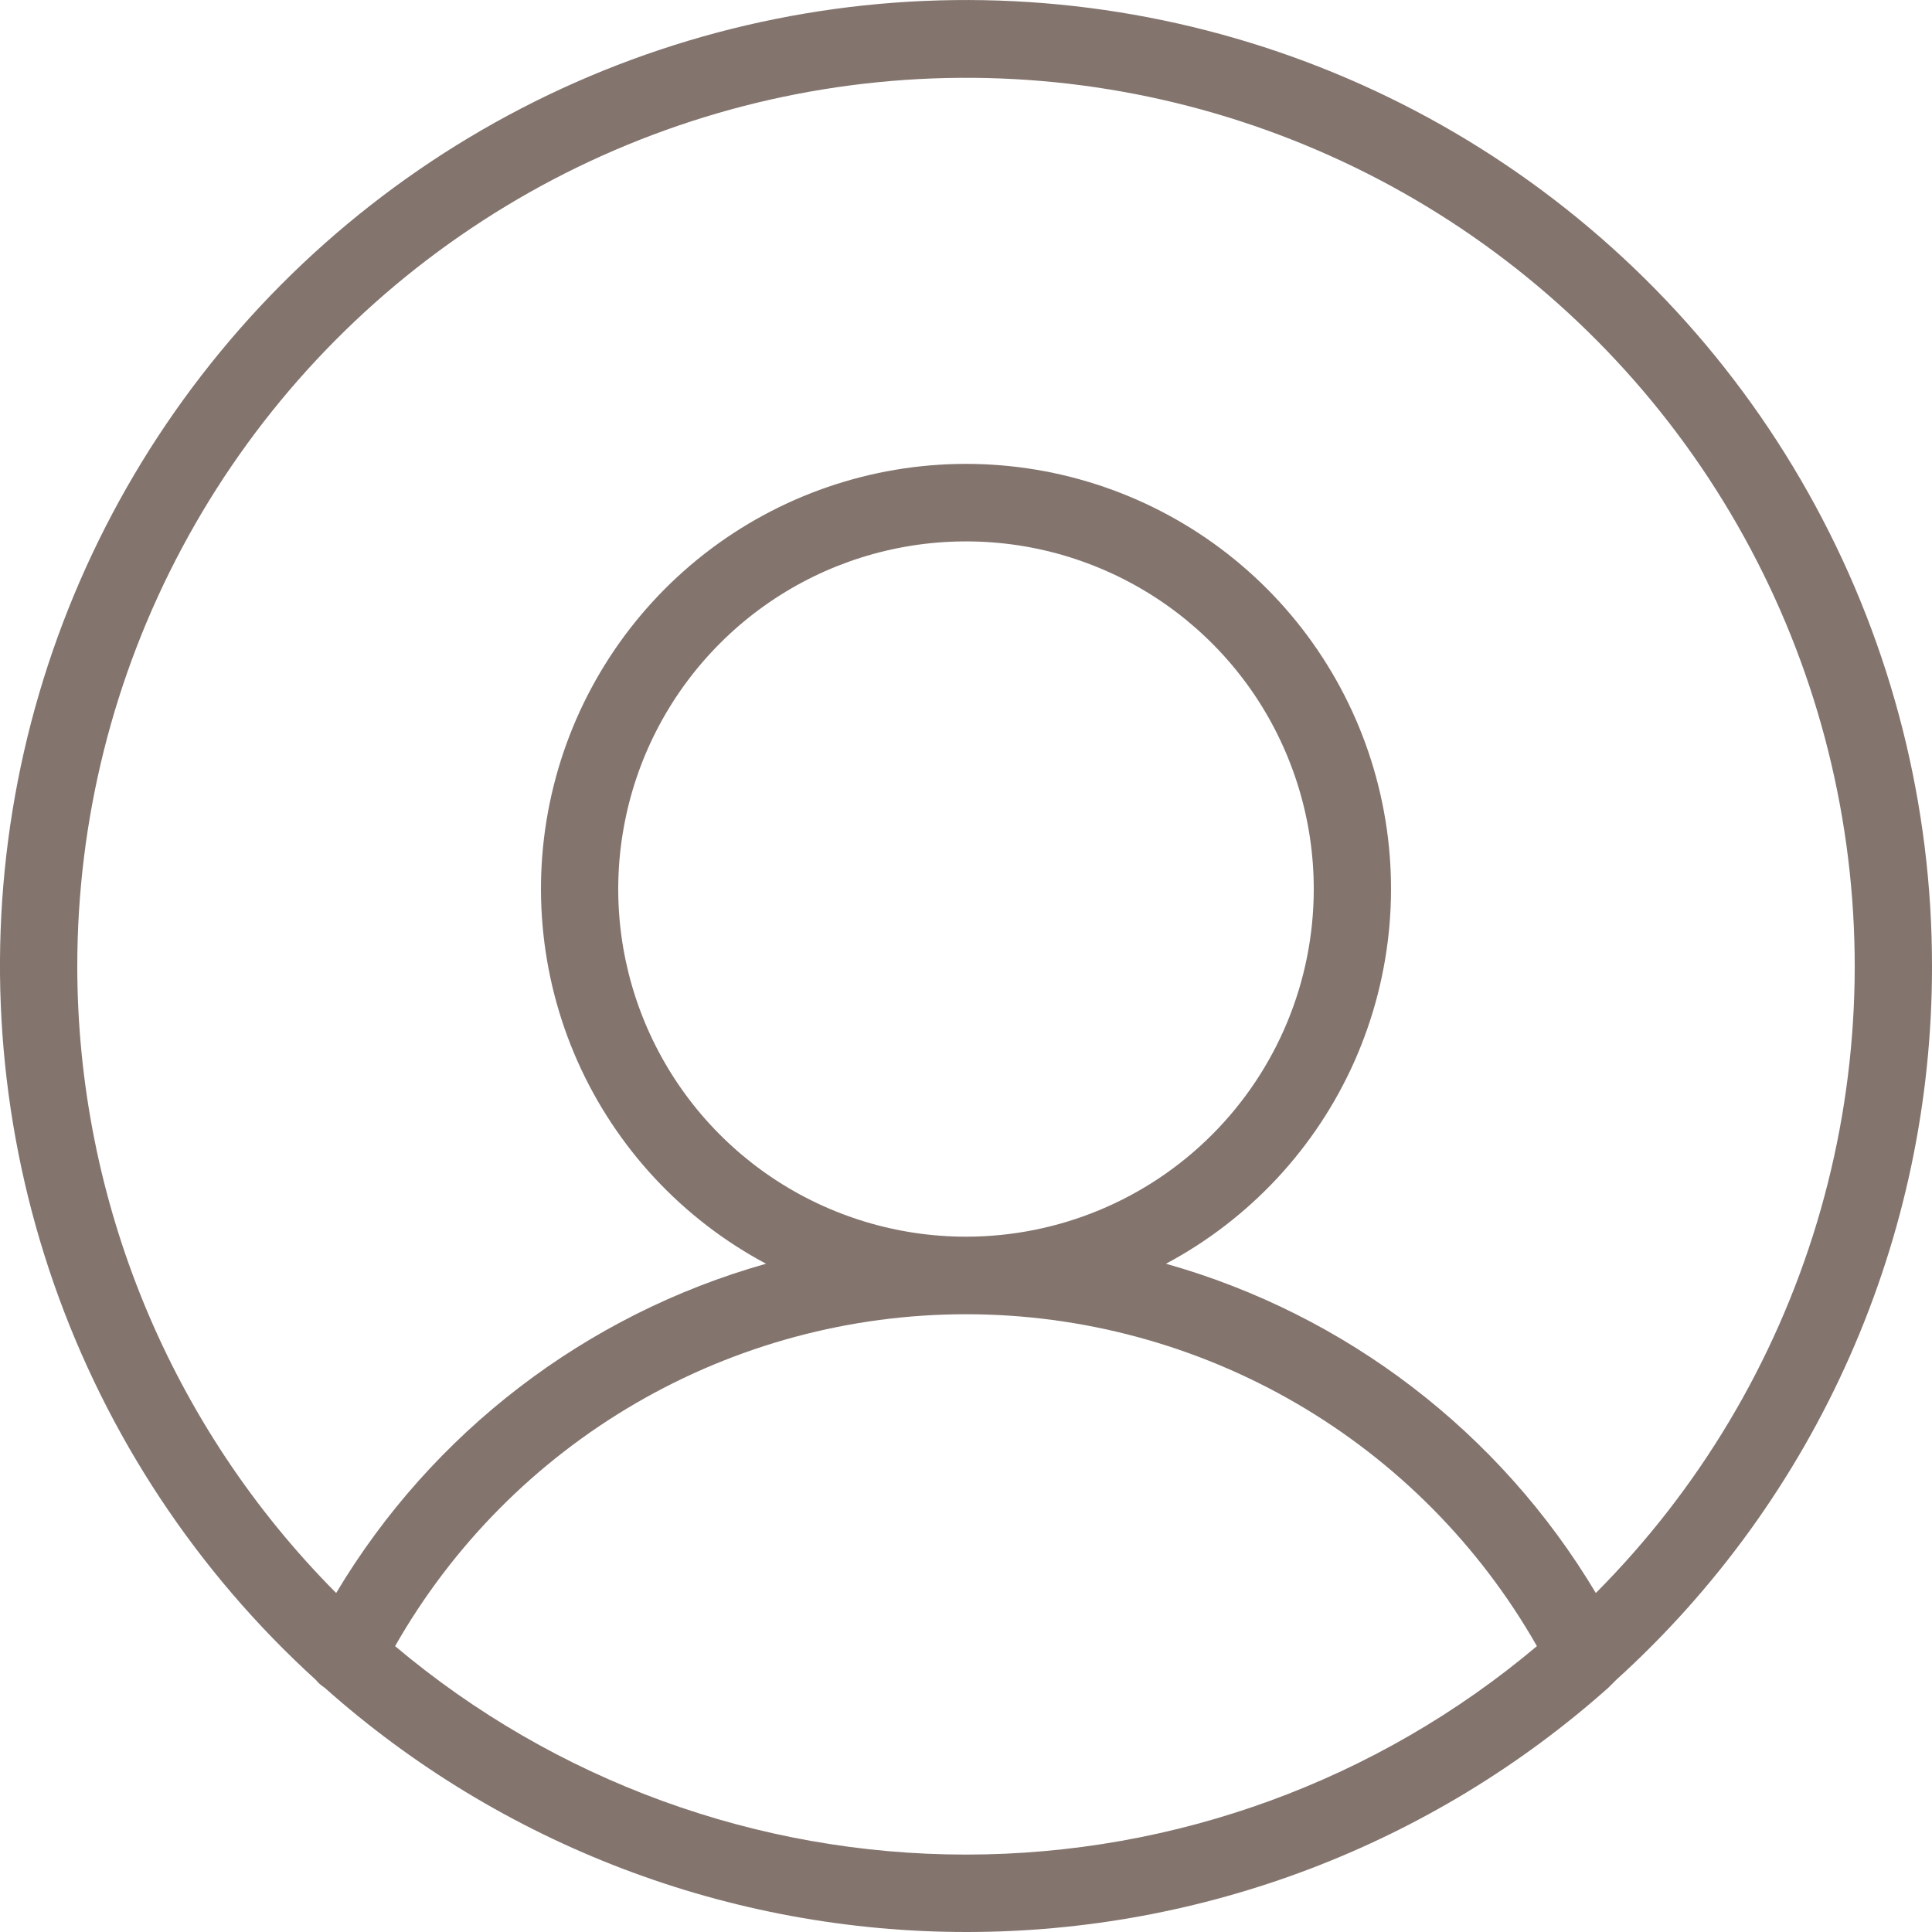 <svg width="28" height="28" viewBox="0 0 28 28" fill="none" xmlns="http://www.w3.org/2000/svg">
<path d="M28 14.004C28.002 11.674 27.421 9.381 26.311 7.332C25.202 5.283 23.598 3.544 21.646 2.271C19.694 0.999 17.454 0.234 15.131 0.046C12.808 -0.142 10.475 0.252 8.343 1.193C6.211 2.135 4.348 3.593 2.923 5.437C1.498 7.28 0.555 9.45 0.181 11.749C-0.193 14.049 0.014 16.406 0.781 18.605C1.549 20.805 2.854 22.779 4.578 24.347C4.613 24.391 4.656 24.428 4.704 24.459C7.266 26.74 10.576 28 14.007 28C17.438 28 20.748 26.74 23.31 24.459L23.422 24.347C24.866 23.038 26.019 21.442 26.807 19.66C27.596 17.879 28.002 15.952 28 14.004ZM1.12 14.004C1.12 11.888 1.641 9.804 2.639 7.938C3.636 6.071 5.078 4.479 6.838 3.302C8.597 2.125 10.62 1.4 12.726 1.191C14.833 0.981 16.958 1.294 18.915 2.102C20.872 2.909 22.599 4.187 23.945 5.821C25.29 7.455 26.212 9.395 26.628 11.47C27.045 13.544 26.943 15.69 26.333 17.716C25.722 19.743 24.622 21.587 23.128 23.087C21.738 20.759 19.509 19.051 16.898 18.315C18.11 17.669 19.072 16.636 19.63 15.381C20.187 14.126 20.309 12.72 19.976 11.388C19.643 10.055 18.874 8.873 17.791 8.027C16.708 7.182 15.374 6.723 14 6.723C12.626 6.723 11.292 7.182 10.209 8.027C9.126 8.873 8.357 10.055 8.024 11.388C7.691 12.72 7.813 14.126 8.37 15.381C8.928 16.636 9.89 17.669 11.102 18.315C8.492 19.051 6.262 20.759 4.872 23.087C2.471 20.673 1.122 17.408 1.12 14.004ZM14 17.923C13.003 17.923 12.029 17.627 11.2 17.074C10.371 16.52 9.725 15.733 9.344 14.813C8.962 13.892 8.862 12.879 9.057 11.902C9.251 10.924 9.731 10.027 10.436 9.322C11.141 8.617 12.039 8.137 13.017 7.943C13.994 7.749 15.008 7.848 15.929 8.23C16.85 8.611 17.637 9.257 18.191 10.085C18.744 10.914 19.04 11.888 19.04 12.884C19.04 14.221 18.509 15.502 17.564 16.447C16.619 17.392 15.337 17.923 14 17.923ZM5.726 23.857C6.558 22.396 7.761 21.182 9.214 20.337C10.668 19.492 12.319 19.047 14 19.047C15.681 19.047 17.332 19.492 18.786 20.337C20.239 21.182 21.442 22.396 22.274 23.857C19.959 25.808 17.028 26.878 14 26.878C10.972 26.878 8.041 25.808 5.726 23.857Z" fill="#83746E"/>
</svg>
